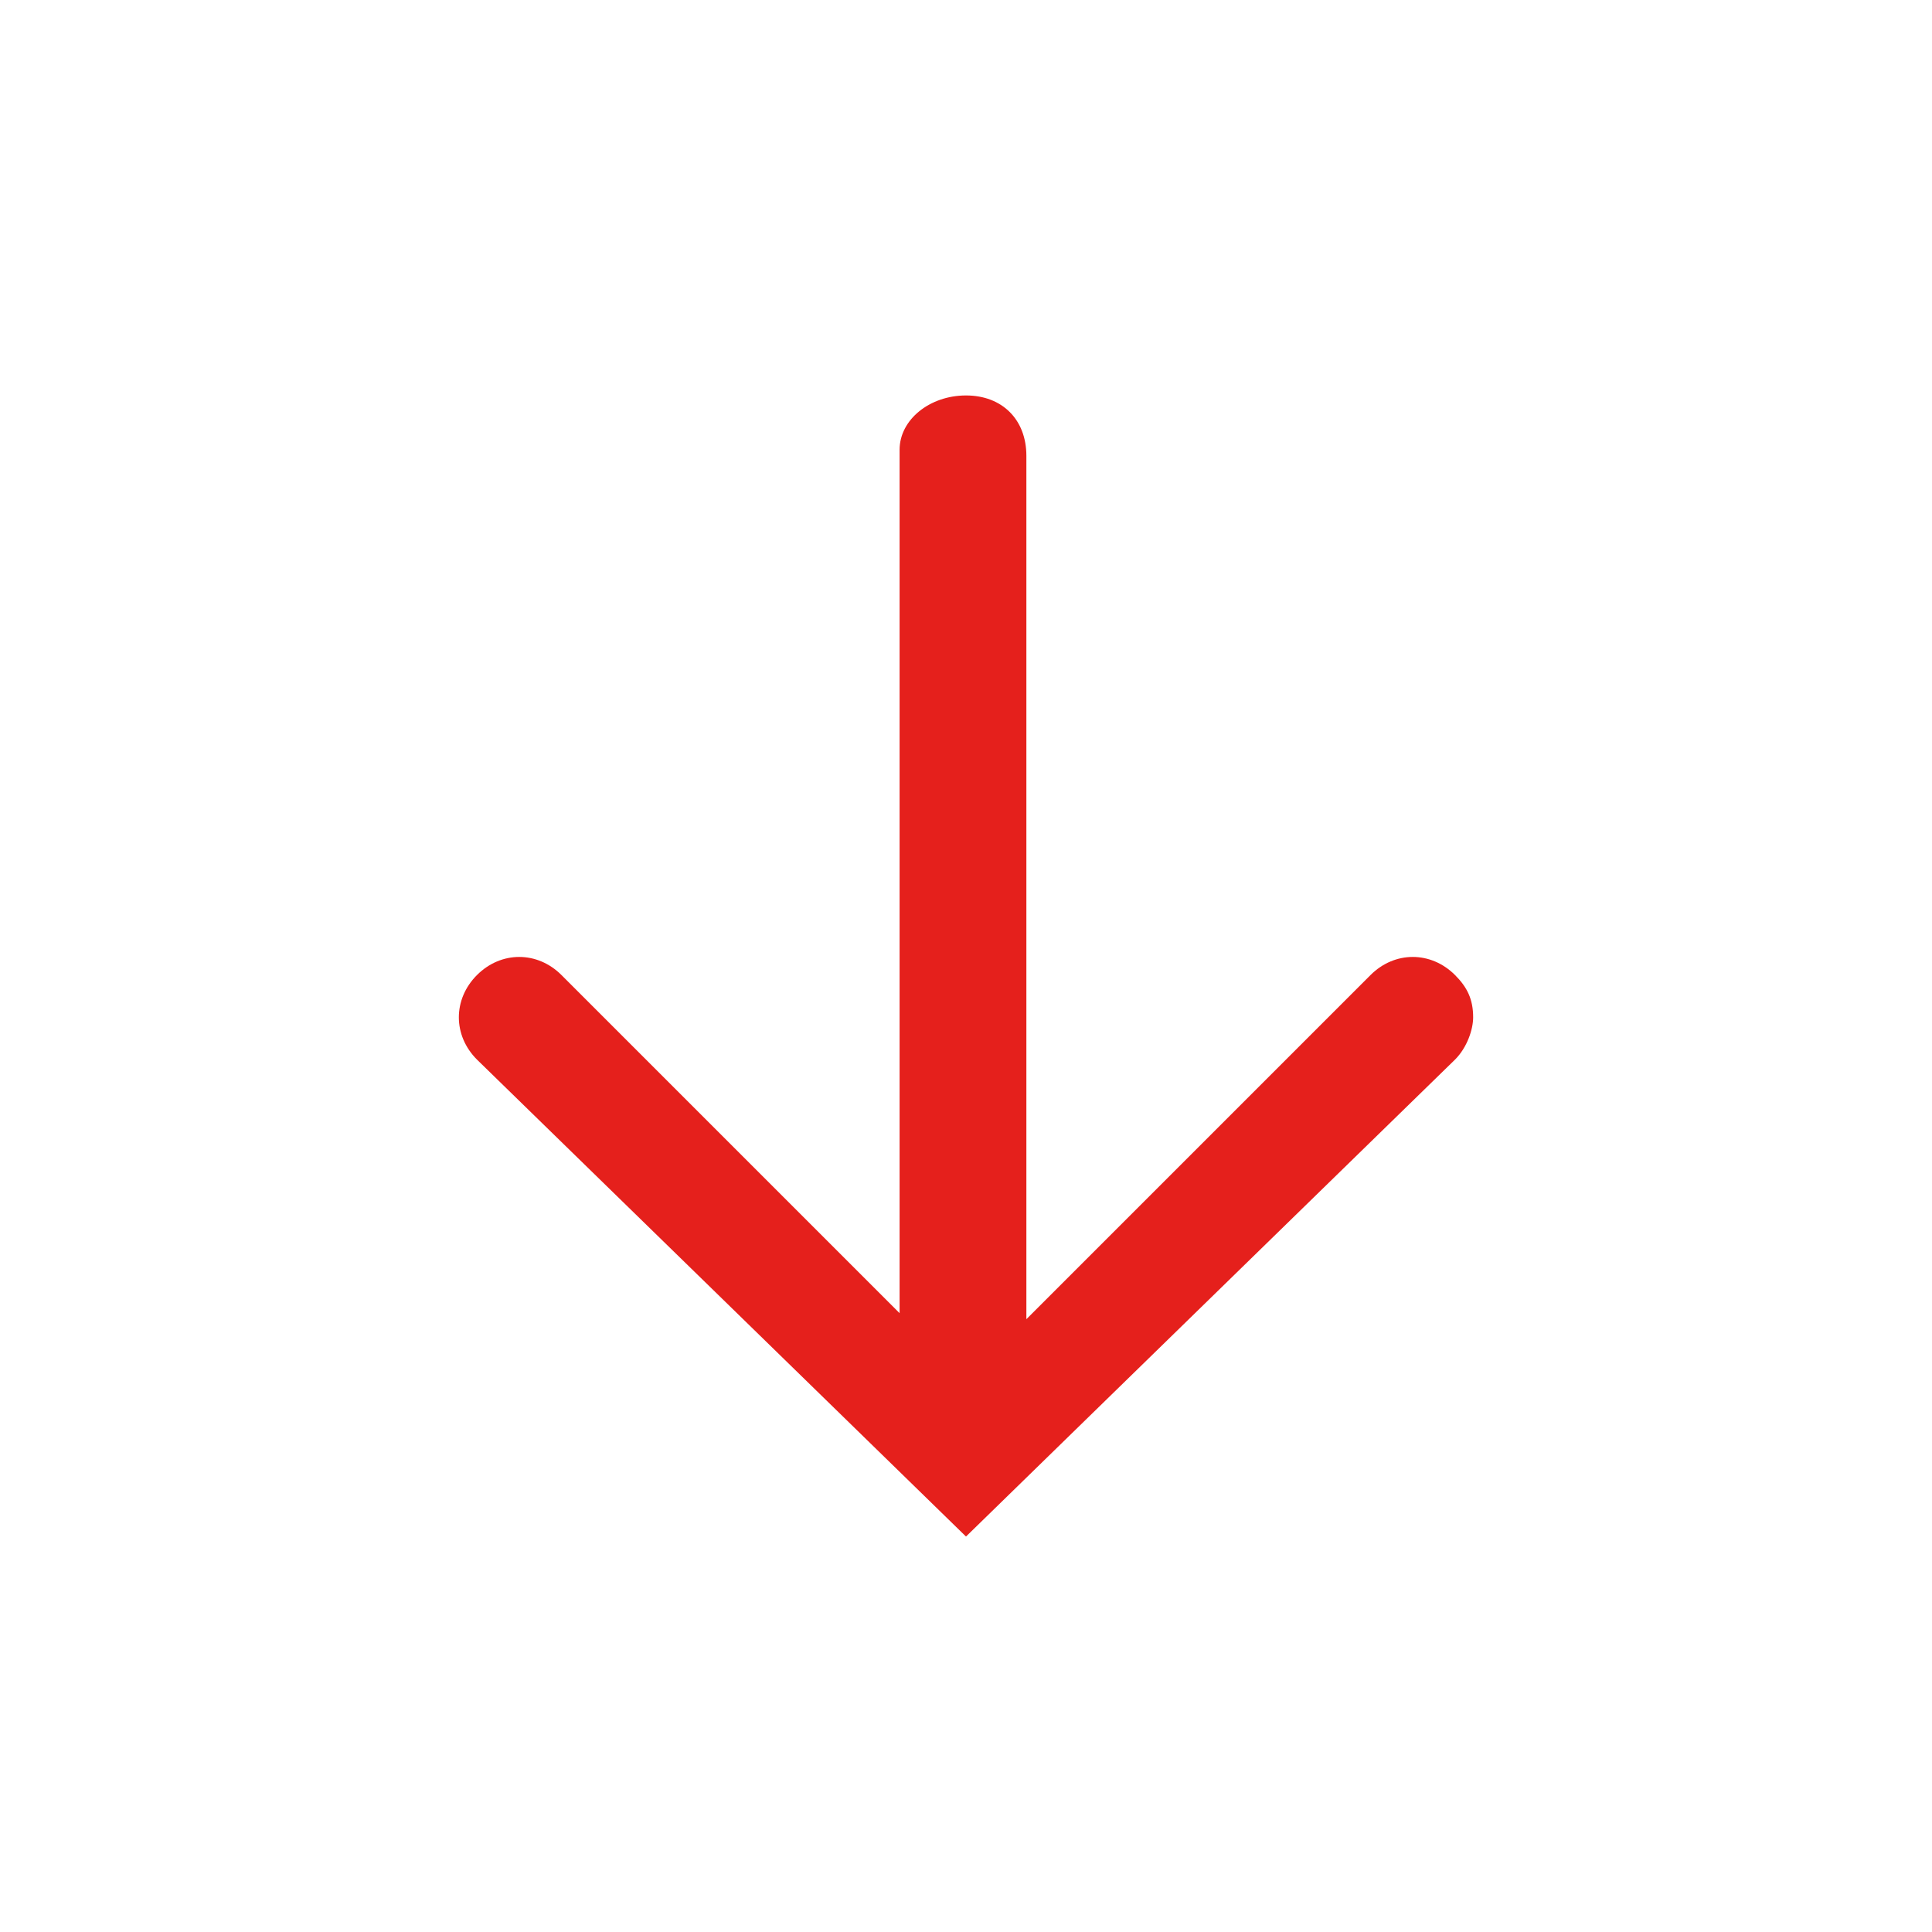 <svg xmlns="http://www.w3.org/2000/svg" width="32" height="32" viewBox="0 0 32 32"><path fill="#E5201C" d="M14.9 7.45v14.3l-5.6-5.6c-.4-.4-1-.4-1.4 0s-.4 1 0 1.4l8.1 7.9 8.1-7.9c.2-.2.3-.5.3-.7 0-.3-.1-.5-.3-.7-.4-.4-1-.4-1.4 0l-5.7 5.7V7.55c0-.6-.4-1-1-1s-1.1.4-1.1.9z"/></svg>